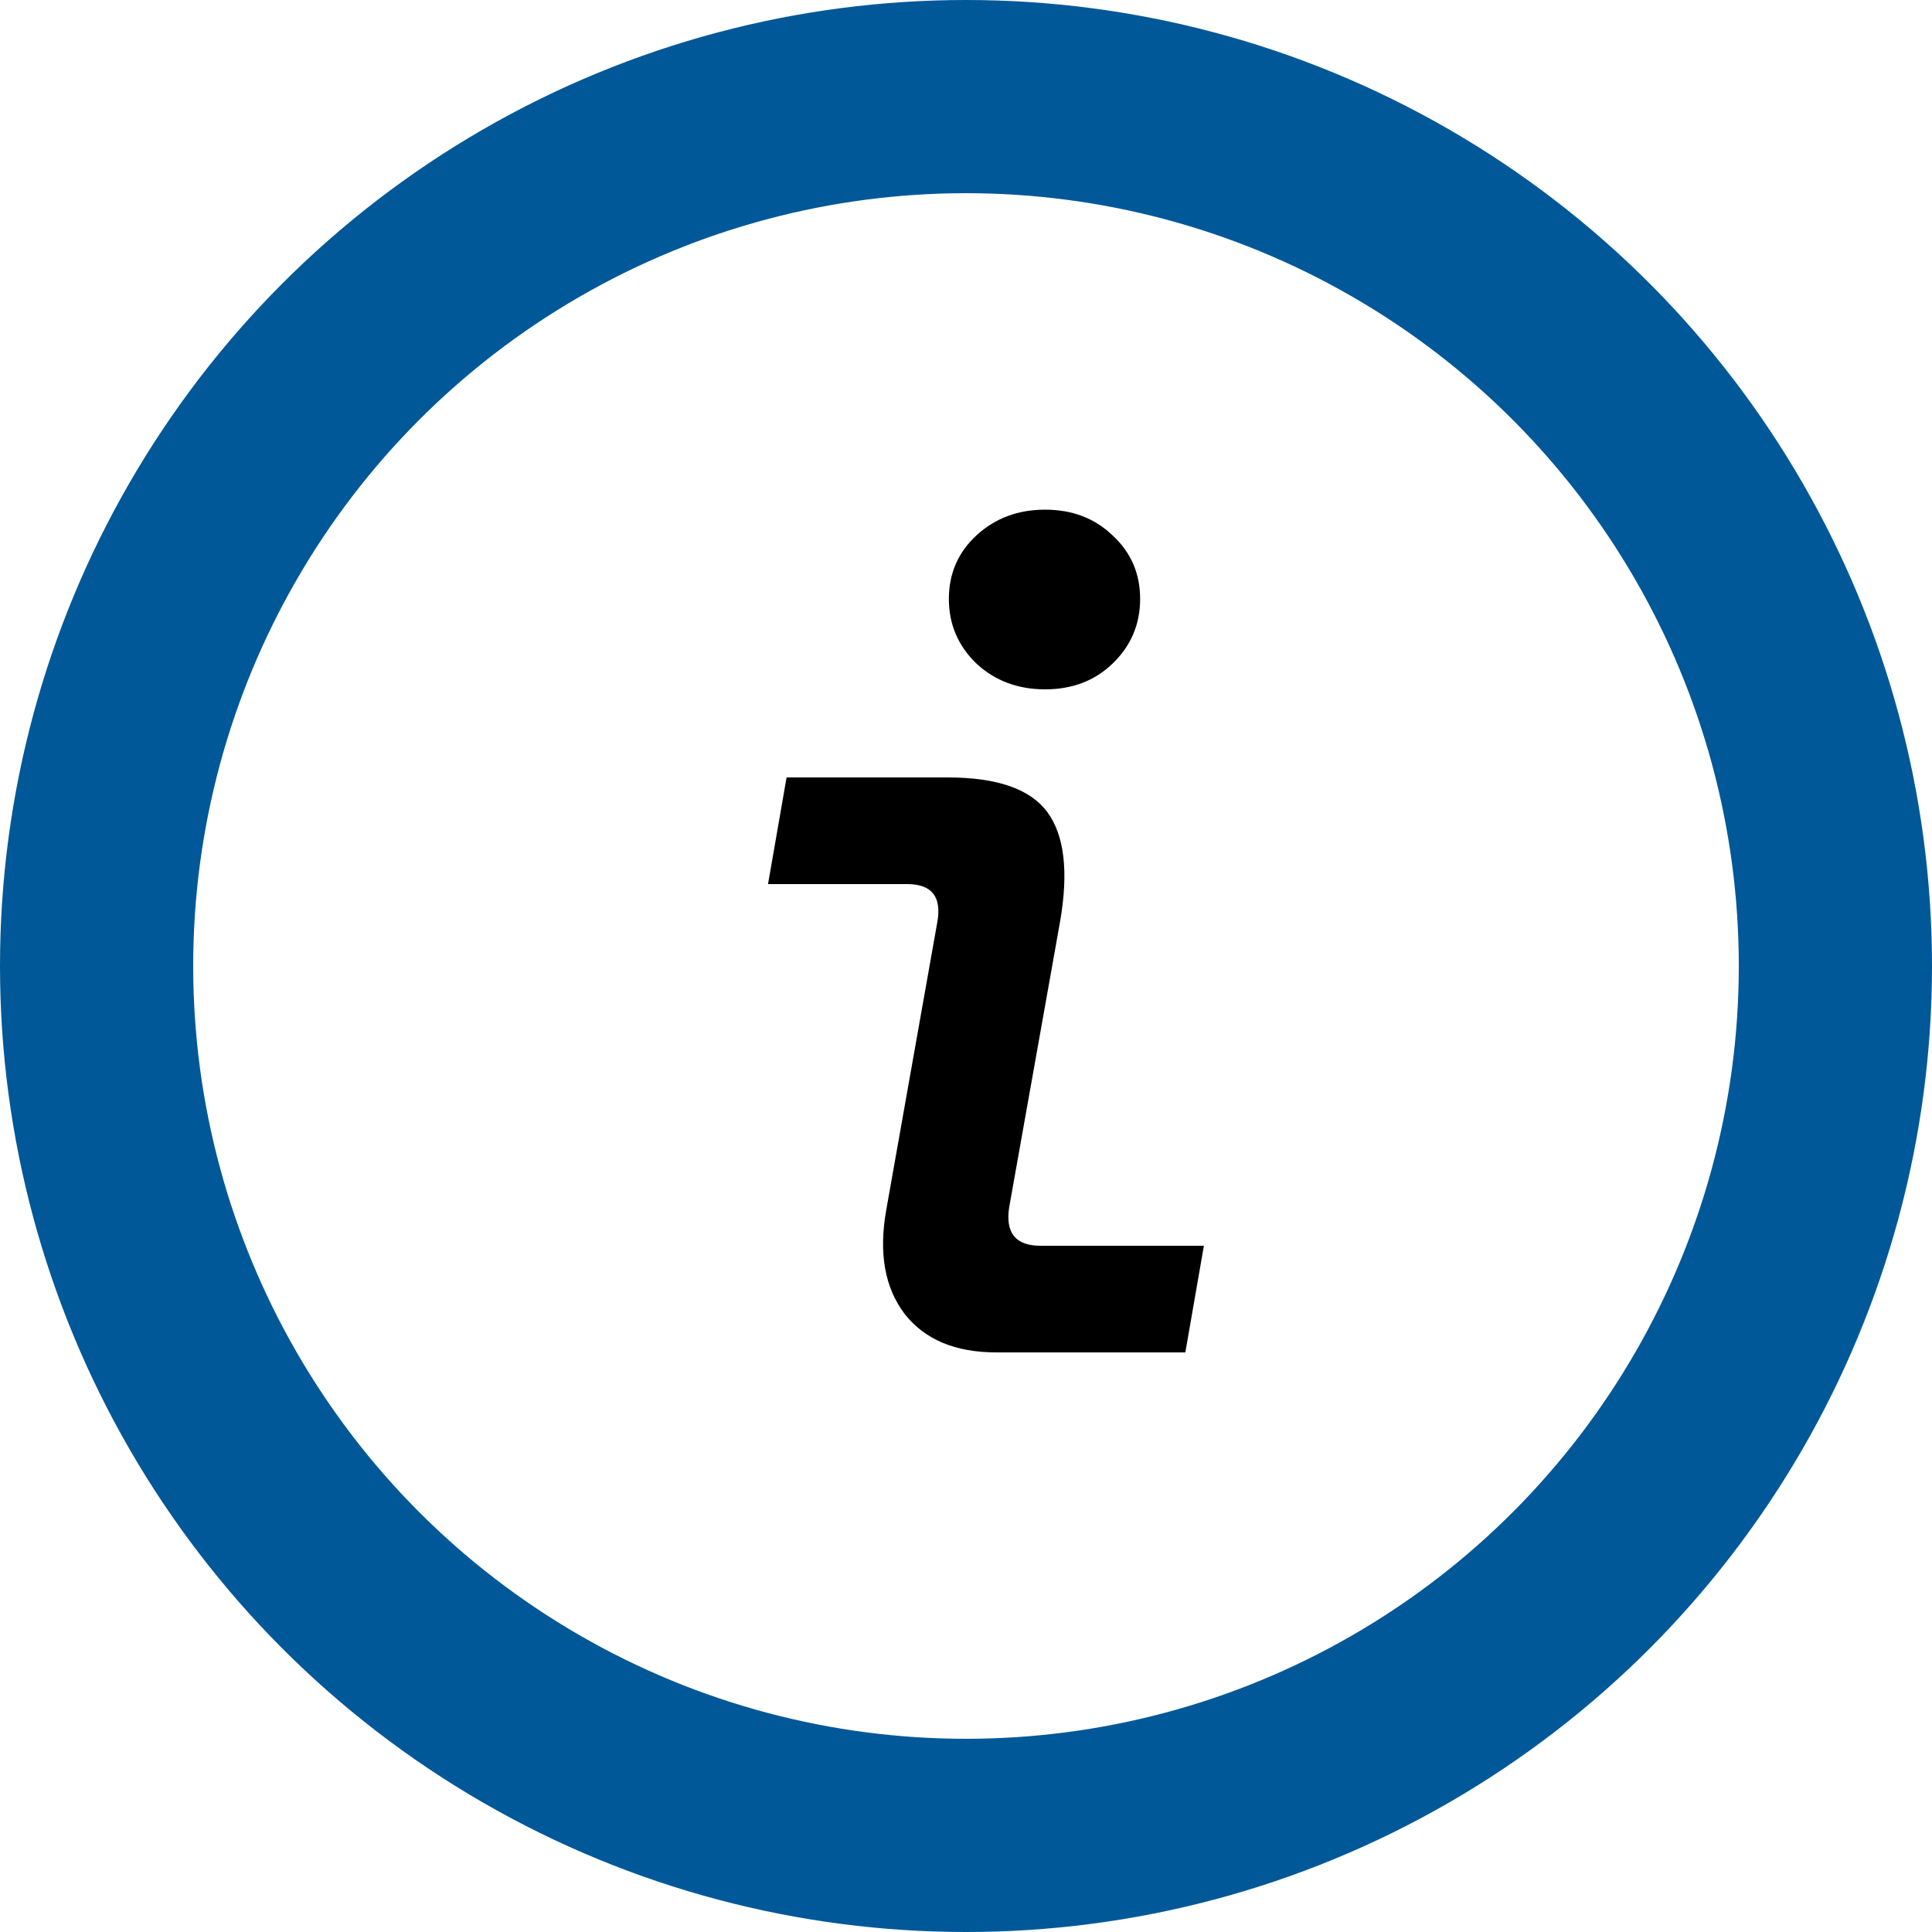<svg width="30" height="30" viewBox="0 0 30 30" fill="none" xmlns="http://www.w3.org/2000/svg">
<circle cx="15" cy="15" r="13.5" stroke="#005898" stroke-width="3"/>
<path d="M16.228 10.704C15.808 10.704 15.454 10.572 15.166 10.308C14.878 10.032 14.734 9.696 14.734 9.3C14.734 8.904 14.878 8.574 15.166 8.31C15.454 8.046 15.808 7.914 16.228 7.914C16.648 7.914 16.996 8.046 17.272 8.31C17.56 8.574 17.704 8.904 17.704 9.3C17.704 9.696 17.56 10.032 17.272 10.308C16.996 10.572 16.648 10.704 16.228 10.704ZM15.472 21C14.836 21 14.362 20.802 14.05 20.406C13.738 19.998 13.642 19.458 13.762 18.786L14.554 14.322C14.626 13.926 14.47 13.728 14.086 13.728H11.926L12.214 12.072H14.716C15.484 12.072 16 12.252 16.264 12.612C16.528 12.972 16.594 13.536 16.462 14.304L15.67 18.75C15.61 19.146 15.772 19.344 16.156 19.344H18.694L18.406 21H15.472Z" fill="black"/>
</svg>
